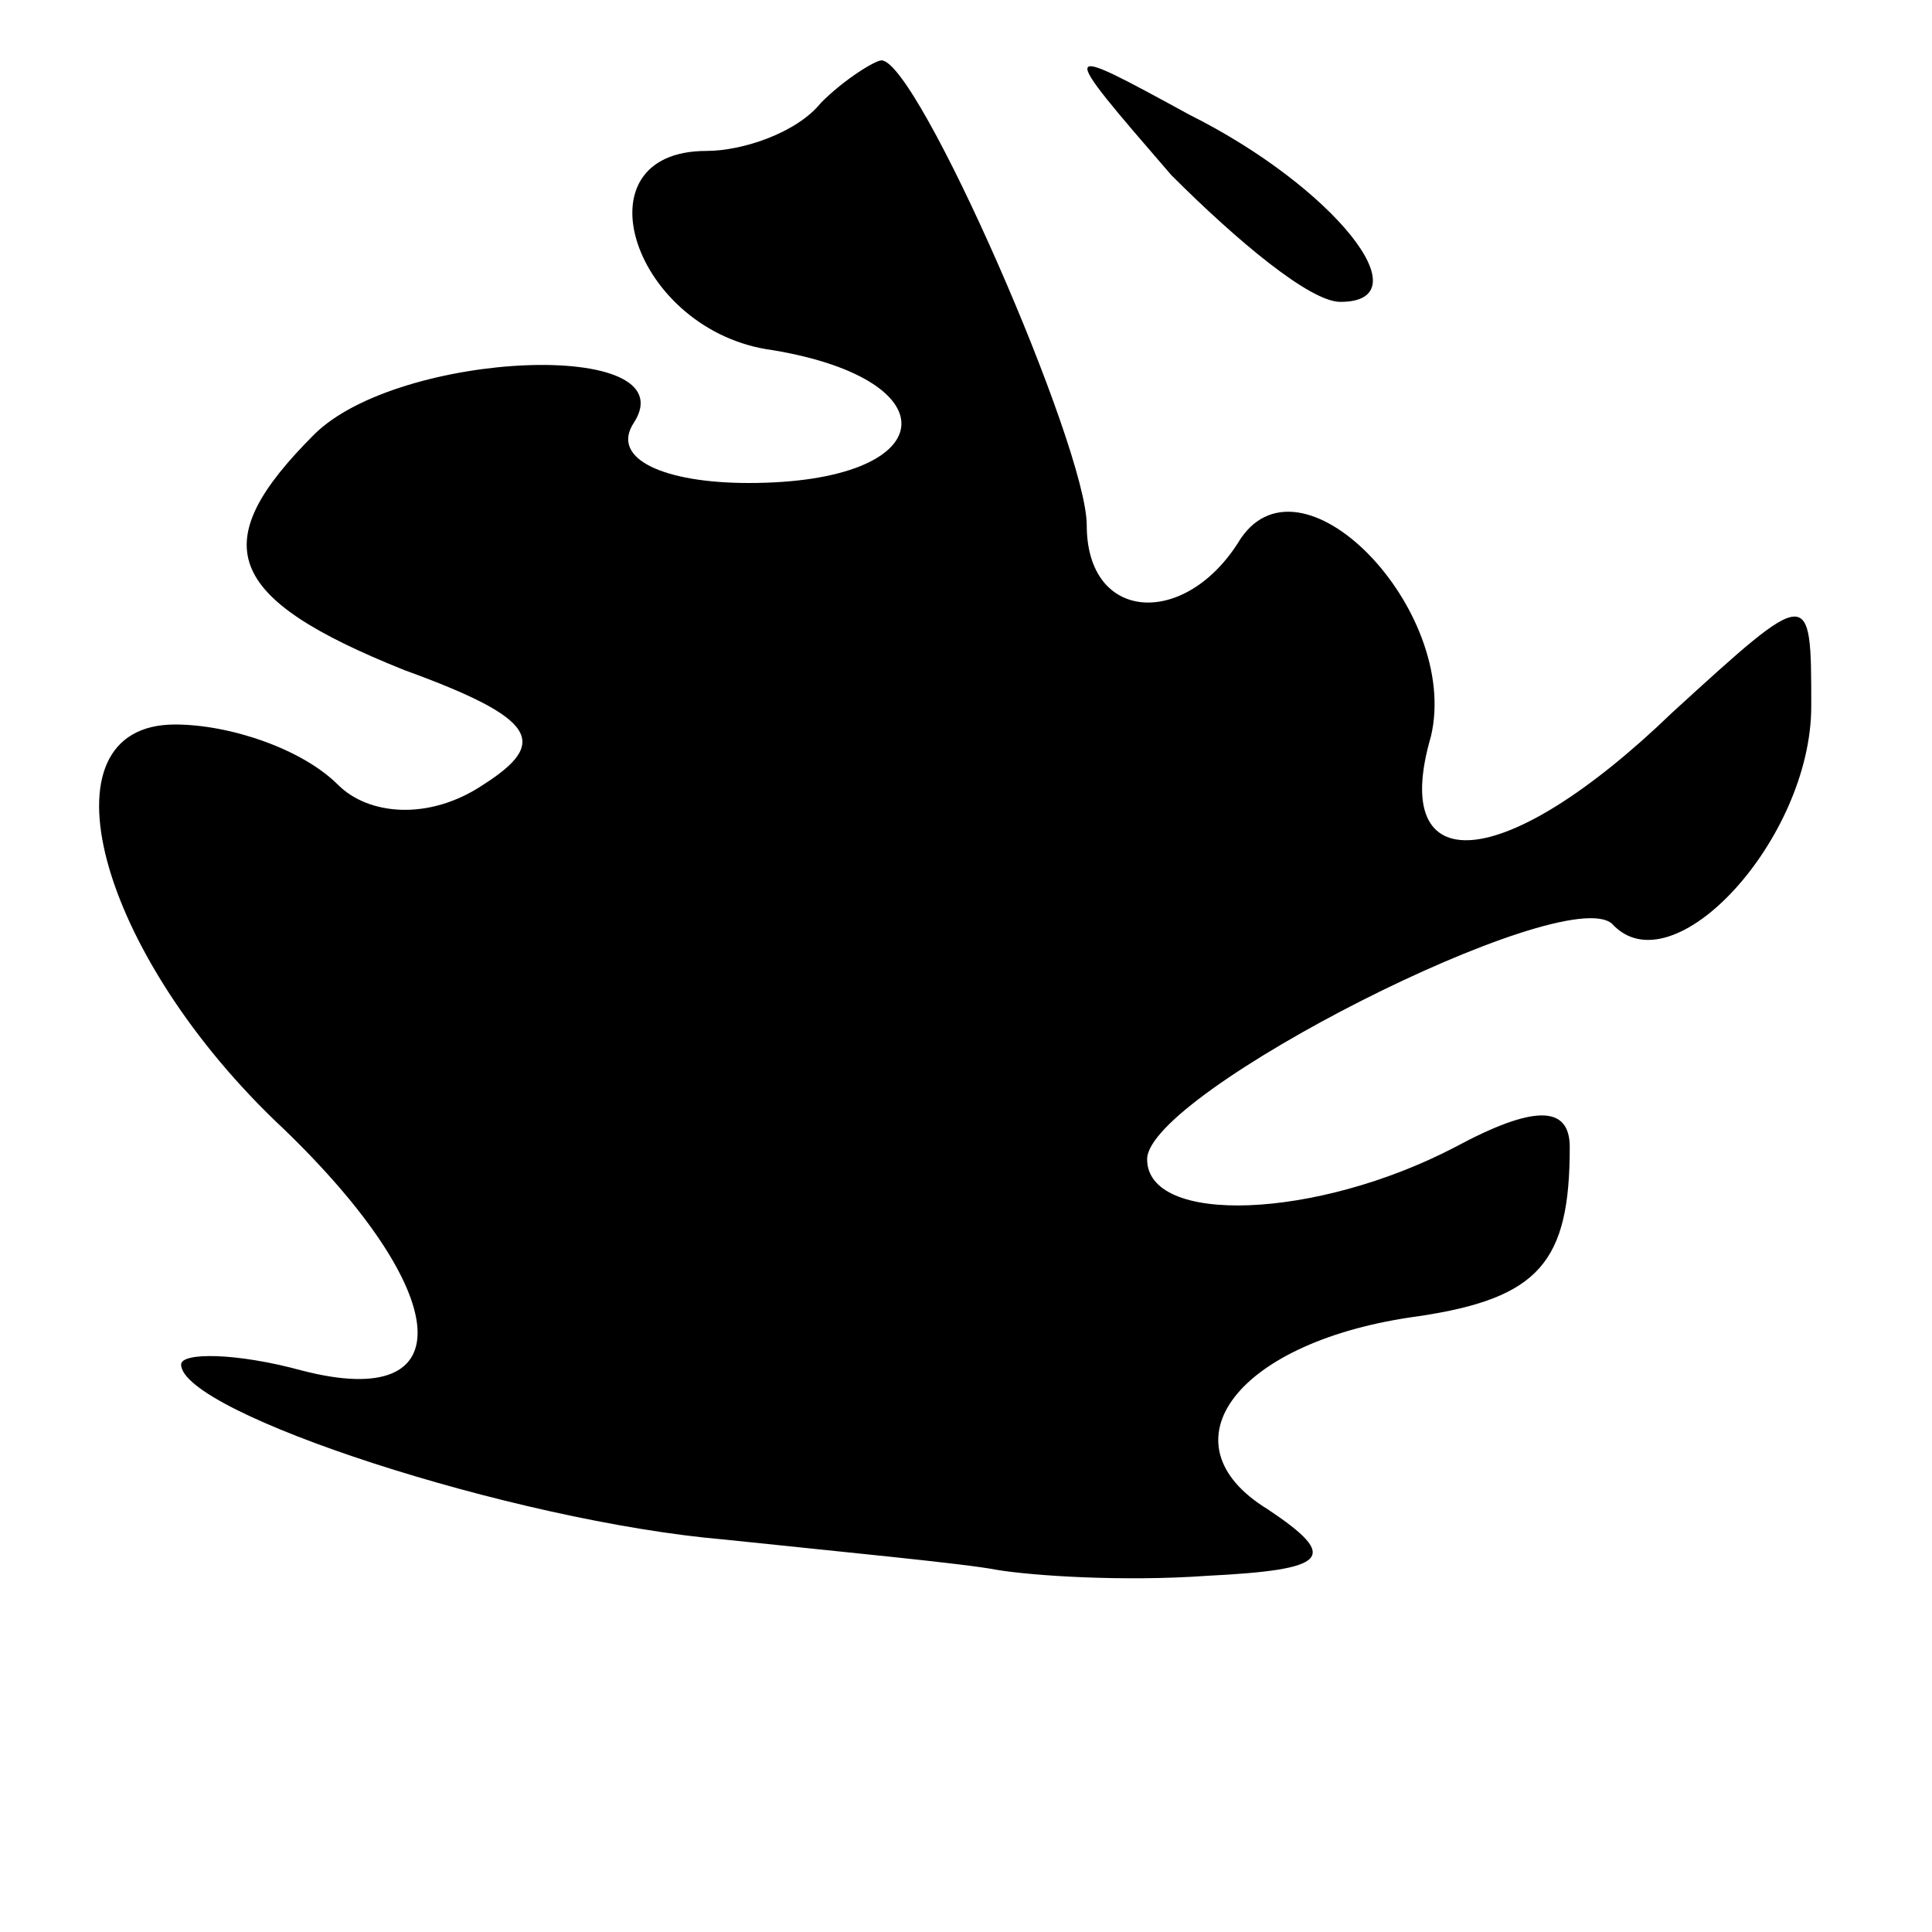 <?xml version="1.0" standalone="no"?>
<!DOCTYPE svg PUBLIC "-//W3C//DTD SVG 20010904//EN"
 "http://www.w3.org/TR/2001/REC-SVG-20010904/DTD/svg10.dtd">
<svg version="1.0" xmlns="http://www.w3.org/2000/svg"
 width="32pt" height="32pt" viewBox="0 0 32 32"
 preserveAspectRatio="xMidYMid meet">
<g transform="translate(0,32) scale(0.1,-0.1)"
fill="#000000" stroke="none">
<path fill="#000000" stroke="none" d="M136 303 c-4 -5 -13 -8 -19 -8 -22 0
-12 -30 11 -33 30 -5 28 -22 -4 -22 -14 0 -23 4 -19 10 9 14 -39 12 -53 -2
-18 -18 -15 -27 15 -39 22 -8 24 -12 13 -19 -9 -6 -19 -5 -24 0 -6 6 -18 10
-27 10 -23 0 -13 -38 18 -67 28 -27 30 -47 3 -40 -11 3 -20 3 -20 1 0 -8 55
-26 90 -29 19 -2 40 -4 45 -5 6 -1 21 -2 35 -1 20 1 22 3 10 11 -18 11 -5 28
25 32 20 3 25 9 25 28 0 7 -6 7 -19 0 -23 -12 -51 -13 -51 -2 0 11 69 46 77
39 10 -11 33 14 33 36 0 20 0 20 -23 -1 -28 -27 -47 -28 -40 -4 5 21 -22 49
-32 32 -9 -14 -25 -13 -25 3 0 13 -28 77 -34 77 -1 0 -6 -3 -10 -7z"/>
<path fill="#000000" stroke="none" d="M194 291 c11 -11 23 -21 28 -21 14 0
-1 19 -25 31 -22 12 -22 12 -3 -10z"/>
</g>
</svg>
